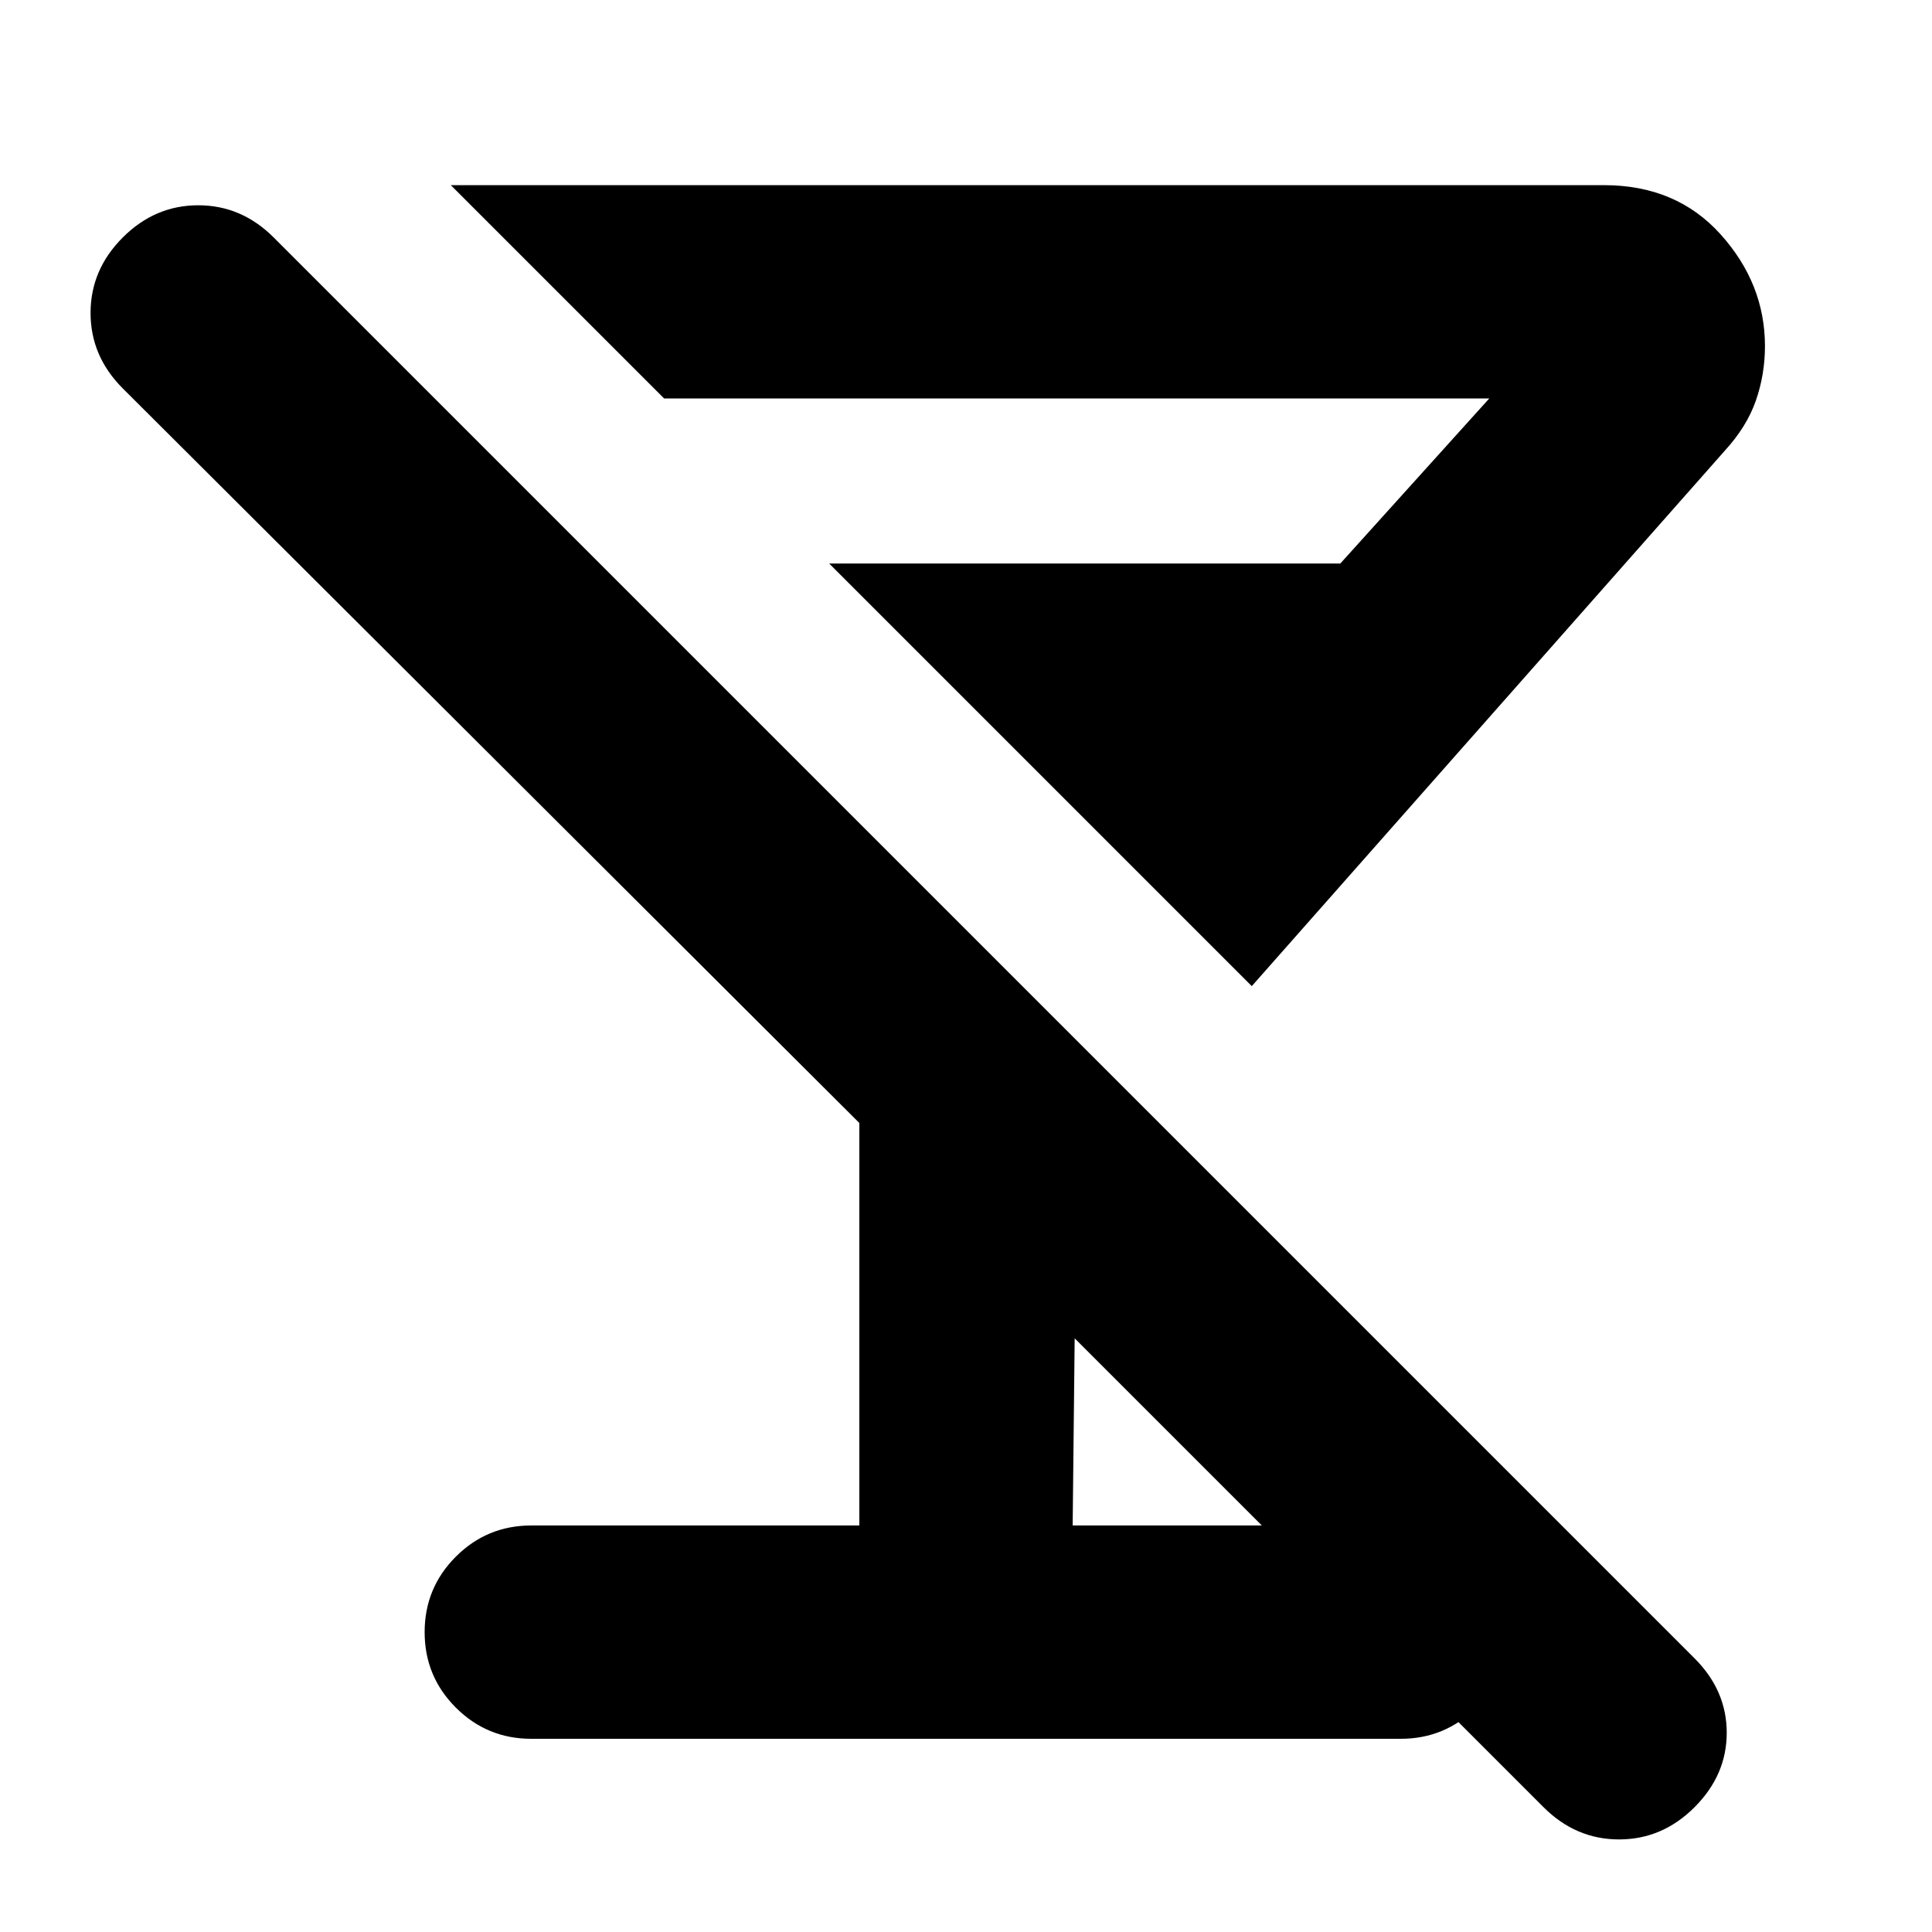 <svg xmlns="http://www.w3.org/2000/svg" height="24" viewBox="0 -960 960 960" width="24"><path d="M622-470 412-680h254l74-82H330L224-868h573q36 0 58 24.5t22 55.5q0 14-4.5 27T857-736L622-470ZM264-96q-22 0-37.5-15.5T211-149q0-22 15.5-37.5T264-202h163v-200L61-767q-16-16-16-37.5T61-842q16-16 37.5-16t37.5 16l706 706q16 16 16 37t-16 37q-16 16-37.5 16T767-62L534-295l-1 93h163q22 0 37.5 15.5T749-149q0 22-15.5 37.5T696-96H264Z"/></svg>